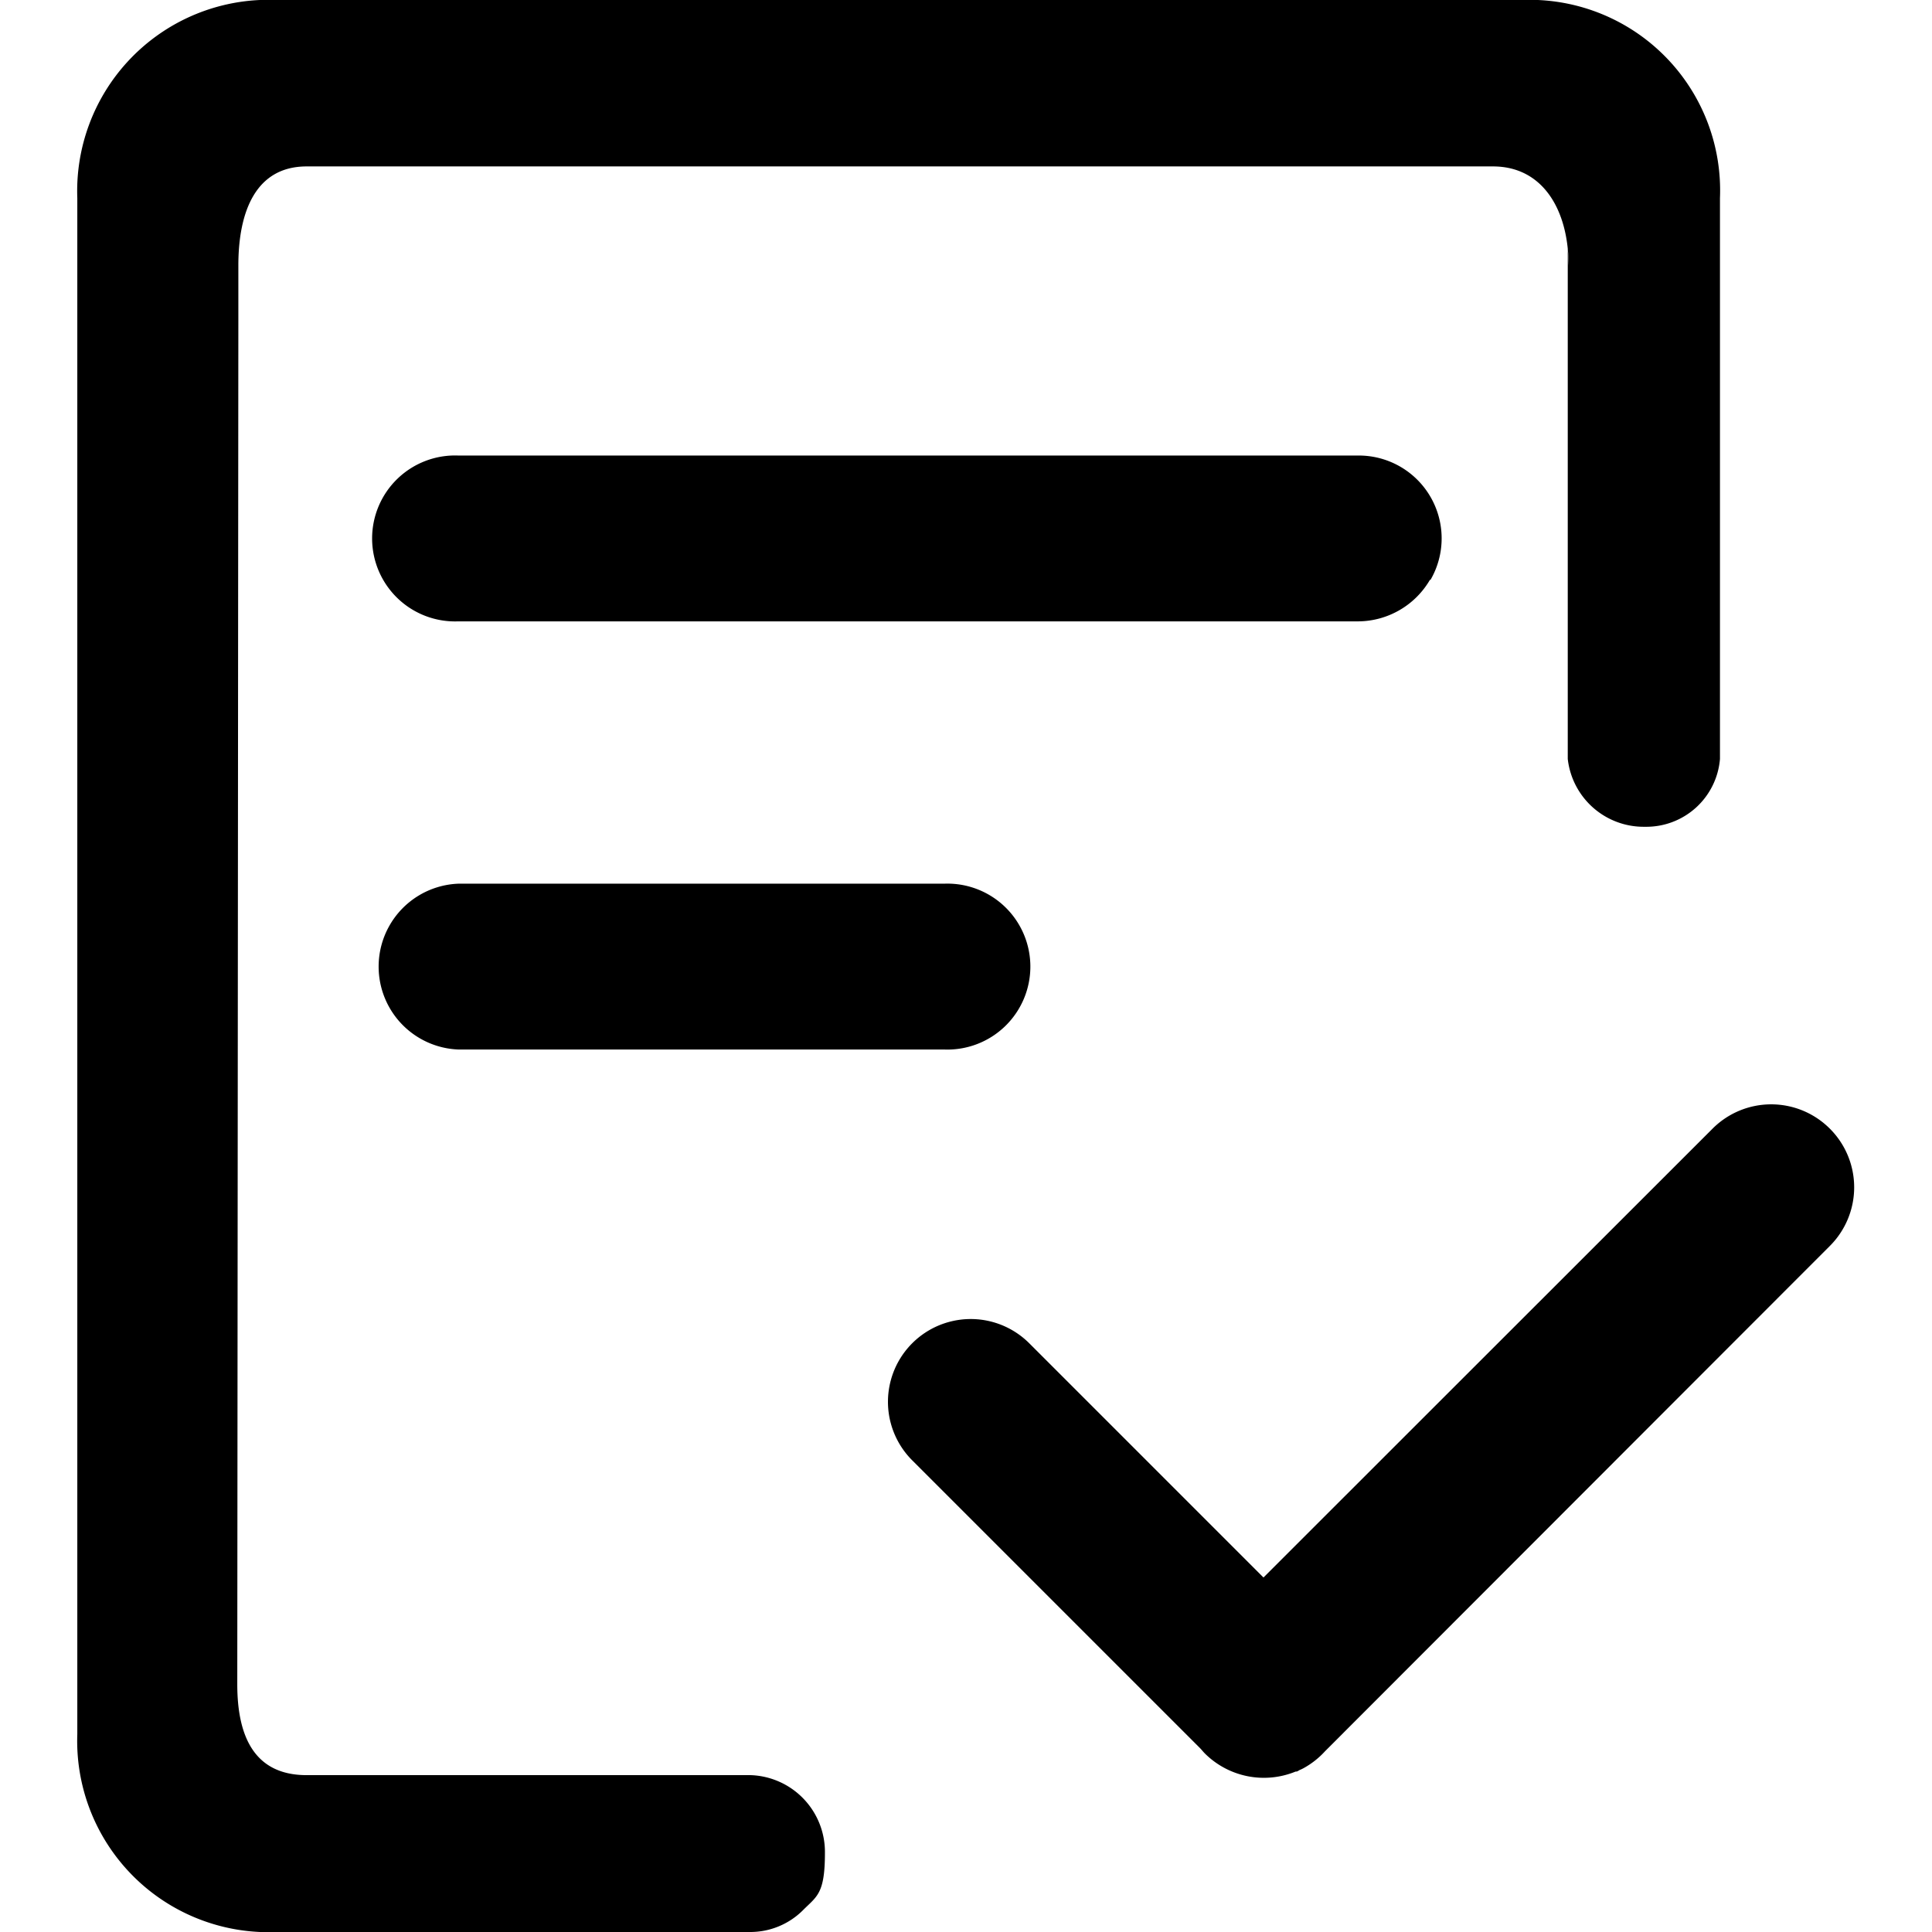 <?xml version="1.0" standalone="no"?><!DOCTYPE svg PUBLIC "-//W3C//DTD SVG 1.1//EN" "http://www.w3.org/Graphics/SVG/1.1/DTD/svg11.dtd"><svg t="1648521577116" class="icon" viewBox="0 0 1024 1024" version="1.1" xmlns="http://www.w3.org/2000/svg" p-id="5815" xmlns:xlink="http://www.w3.org/1999/xlink" width="200" height="200"><defs><style type="text/css">@font-face { font-family: feedback-iconfont; src: url("//at.alicdn.com/t/font_1031158_u69w8yhxdu.woff2?t=1630033759944") format("woff2"), url("//at.alicdn.com/t/font_1031158_u69w8yhxdu.woff?t=1630033759944") format("woff"), url("//at.alicdn.com/t/font_1031158_u69w8yhxdu.ttf?t=1630033759944") format("truetype"); }
</style></defs><path d="M242.998 468.37a43.979 43.979 0 0 0 0 87.895h257.473a43.979 43.979 0 1 0 0-87.895z m515.2-161.024a43.916 43.916 0 0 0-38.022-65.905H242.871a43.979 43.979 0 1 0 0 87.895h477.178a44.359 44.359 0 0 0 37.832-21.989z" p-id="5816"></path><path d="M397.812 940.858H162.518c-26.679 0-36.755-19.011-36.755-48.161l0.57-722.421v-29.531c0-29.087 9.506-52.534 36.184-52.534h628.823c26.679 0 40.05 23.447 40.05 52.534l-0.444-9.252v270.781a40.494 40.494 0 0 0 40.937 35.931 39.163 39.163 0 0 0 39.733-35.931v-297.207a101.012 101.012 0 0 0-96.576-105.068H137.803A101.392 101.392 0 0 0 40.974 105.068V919.059a101.392 101.392 0 0 0 96.83 104.941h259.818a39.48 39.48 0 0 0 27.946-11.533c7.351-7.414 11.66-8.555 11.66-30.354a40.747 40.747 0 0 0-39.416-41.254z" p-id="5817"></path><path d="M969.855 598.215a43.916 43.916 0 0 0-62.166 0l-238.019 237.892-124.142-124.142a43.852 43.852 0 0 0-62.039 62.039l152.786 152.786c0.824 0.887 1.458 1.711 2.408 2.662a44.359 44.359 0 0 0 48.035 9.506h0.317c0.697 0 1.267-0.57 1.838-0.824l1.014-0.444 0.887-0.444a44.359 44.359 0 0 0 11.533-9.062l267.422-267.676a43.916 43.916 0 0 0 0.127-62.293z" p-id="5818"></path></svg>
